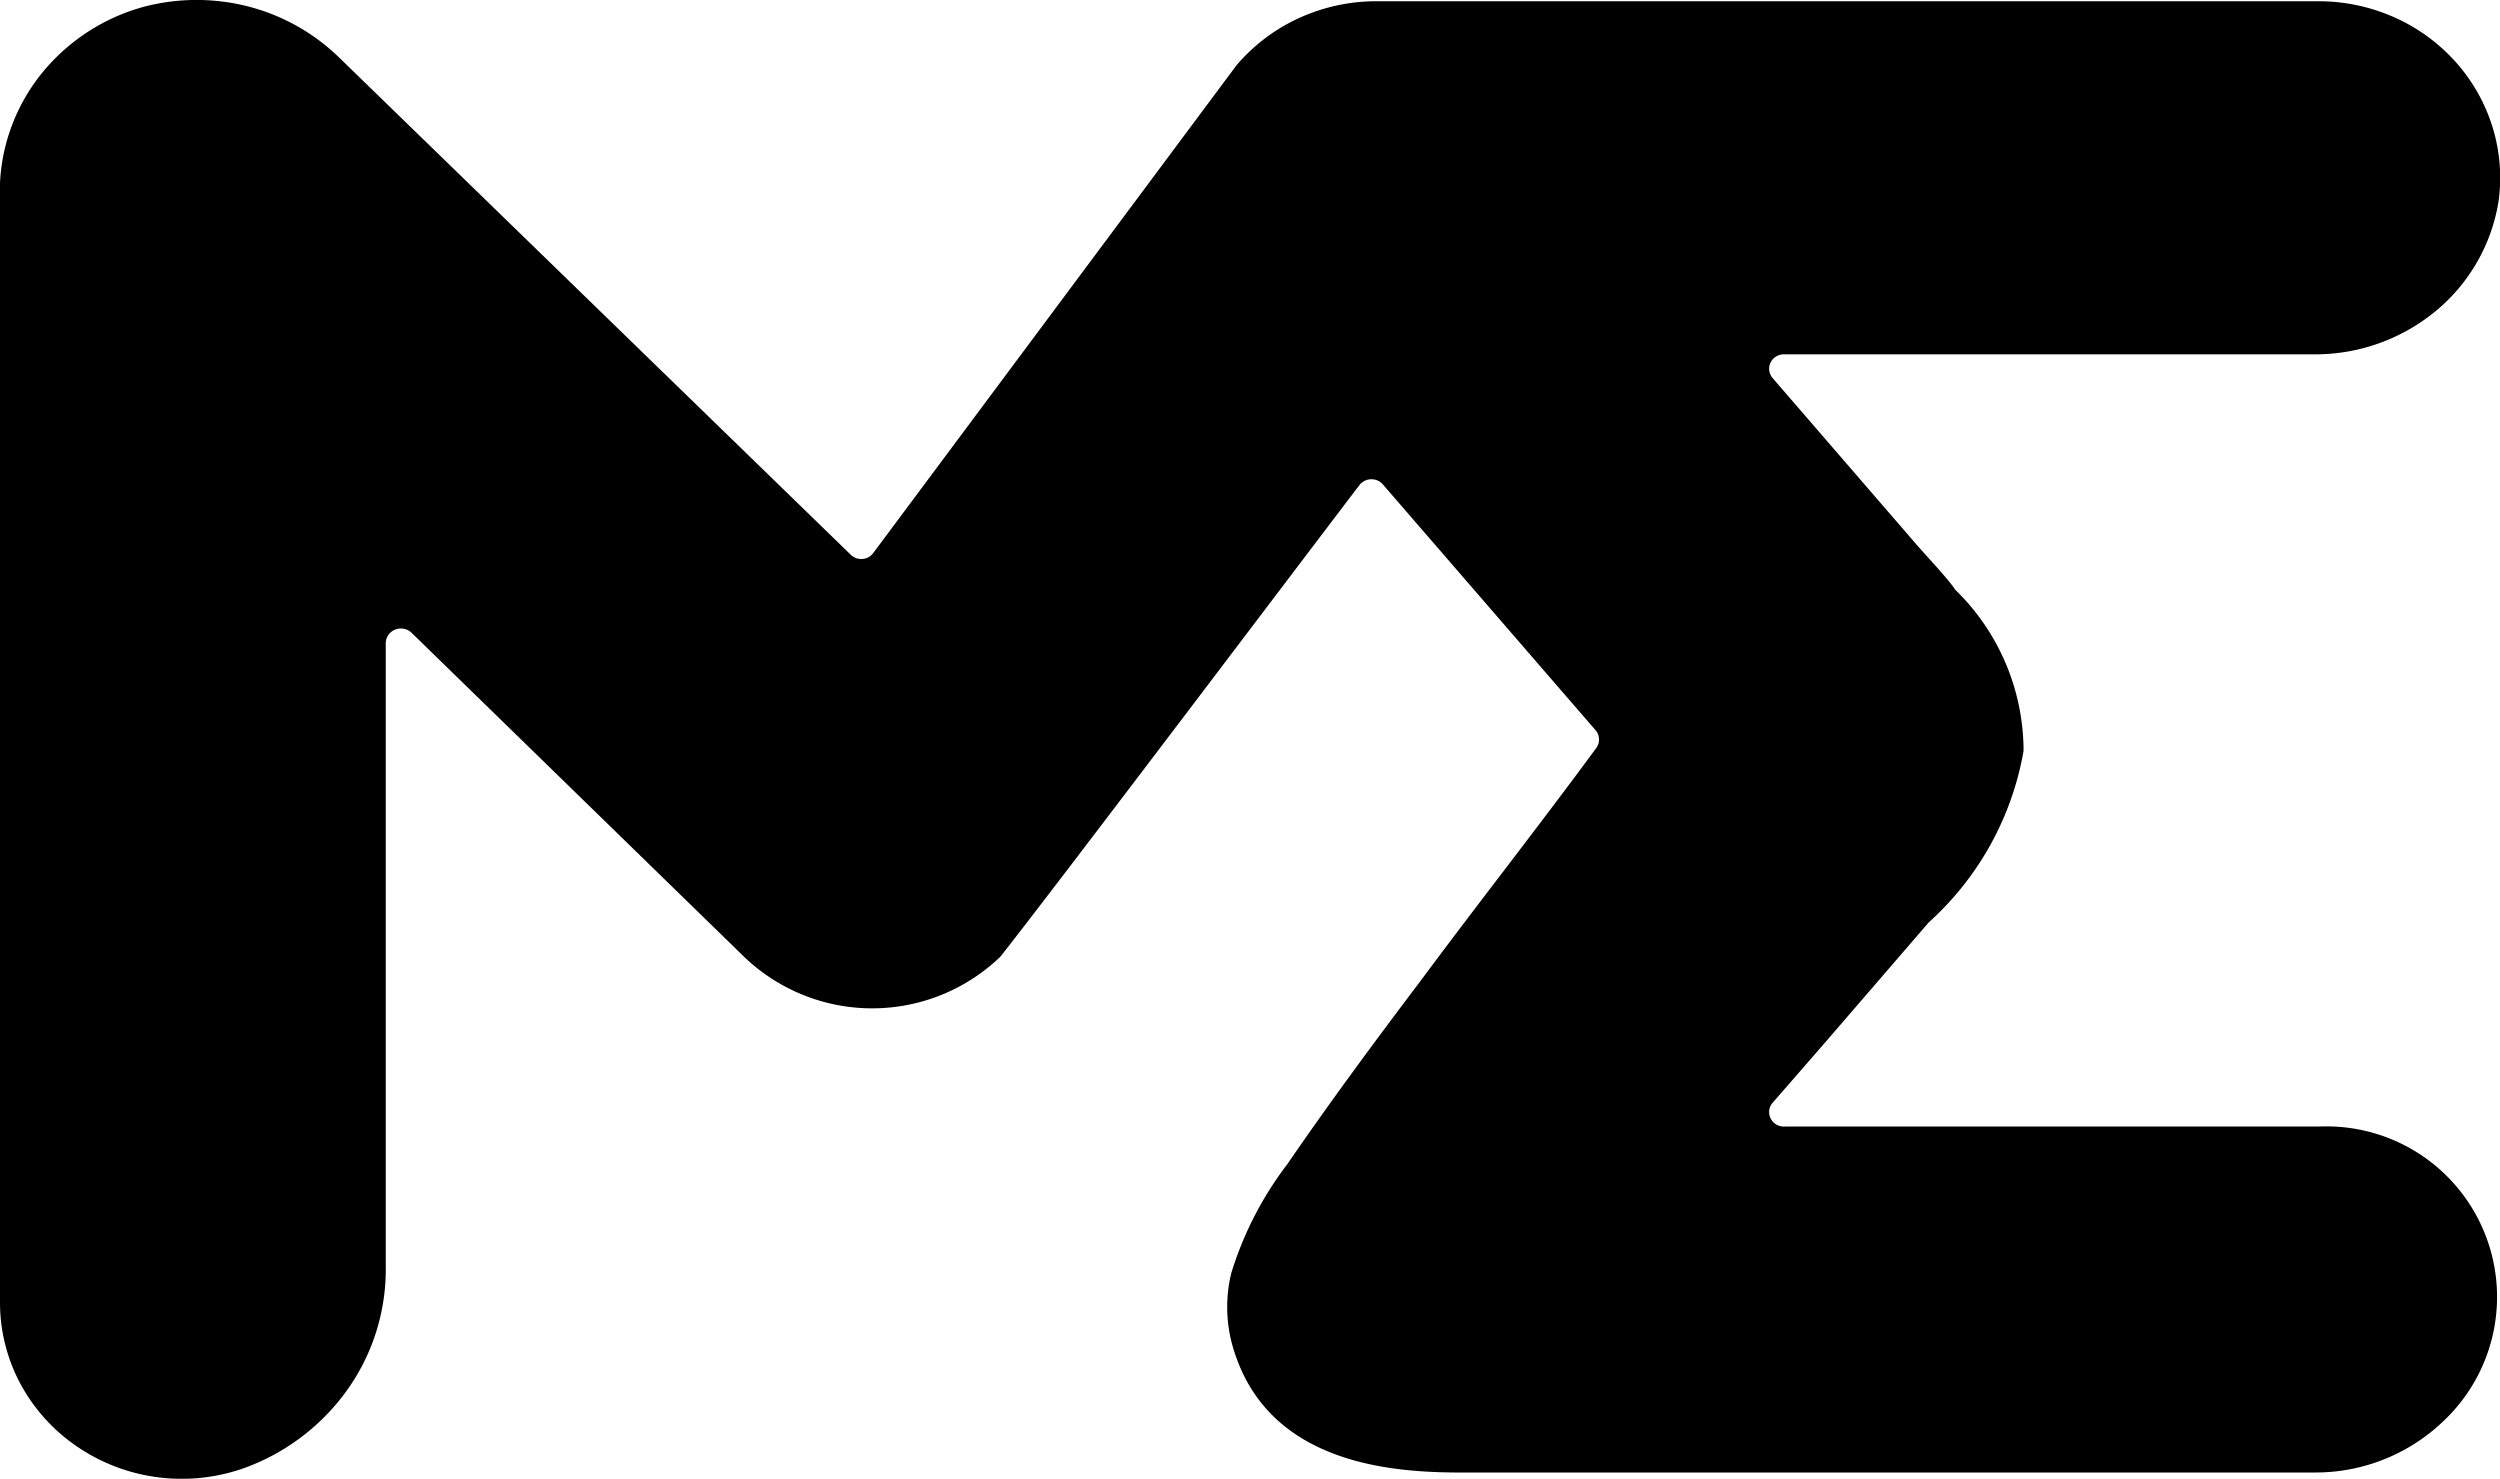 <svg xmlns="http://www.w3.org/2000/svg" width="40" height="23.66" viewBox="0 0 40 23.66">
  <g id="ME-logo" transform="translate(-17 8.934)">
    <path id="Path_195" data-name="Path 195" d="M38.341,16.024l2.343,2.711c.268.3.506.555.6.7a3.6,3.6,0,0,1,1.093,2.578,4.8,4.8,0,0,1-1.518,2.745l-1.639,1.9-.855.982a.228.228,0,0,0-.057.12.225.225,0,0,0,.021.131.233.233,0,0,0,.091.1.244.244,0,0,0,.132.033H47.1a2.729,2.729,0,0,1,2,4.708,2.955,2.955,0,0,1-2.047.827H33.671c-.88,0-3.249.093-3.911-1.9A2.3,2.3,0,0,1,29.7,30.37a5.557,5.557,0,0,1,.9-1.748c.673-.982,1.4-1.965,2.12-2.917.926-1.248,1.877-2.456,2.813-3.728a.23.23,0,0,0,0-.29l-3.4-3.929a.236.236,0,0,0-.084-.067.244.244,0,0,0-.212,0,.236.236,0,0,0-.084.067c-.911,1.193-4.9,6.478-5.748,7.549a2.958,2.958,0,0,1-4.1,0l-5.318-5.182a.245.245,0,0,0-.124-.065.249.249,0,0,0-.141.013.241.241,0,0,0-.109.087.231.231,0,0,0-.041.131v9.965a3.319,3.319,0,0,1-.617,1.983,3.48,3.48,0,0,1-1.69,1.264,2.993,2.993,0,0,1-1.365.129,2.96,2.96,0,0,1-1.274-.493,2.851,2.851,0,0,1-.9-1A2.758,2.758,0,0,1,10,30.841V12.925a3.022,3.022,0,0,1,.684-1.772,3.175,3.175,0,0,1,1.623-1.047,3.323,3.323,0,0,1,1.678,0,3.251,3.251,0,0,1,1.449.821l8.177,7.947a.239.239,0,0,0,.087.055.244.244,0,0,0,.2-.016.236.236,0,0,0,.076-.068l5.809-7.8a2.888,2.888,0,0,1,.986-.75,2.972,2.972,0,0,1,1.22-.276H47.1a2.979,2.979,0,0,1,1.2.253,2.9,2.9,0,0,1,.984.711,2.8,2.8,0,0,1,.594,1.042,2.739,2.739,0,0,1,.1,1.187,2.862,2.862,0,0,1-1.015,1.771,3.026,3.026,0,0,1-1.965.685h-8.46a.243.243,0,0,0-.12.035.234.234,0,0,0-.085.089.225.225,0,0,0,.013.234Z" transform="translate(7 -18.933)" fill="currentColor"/>
  </g>
</svg>
